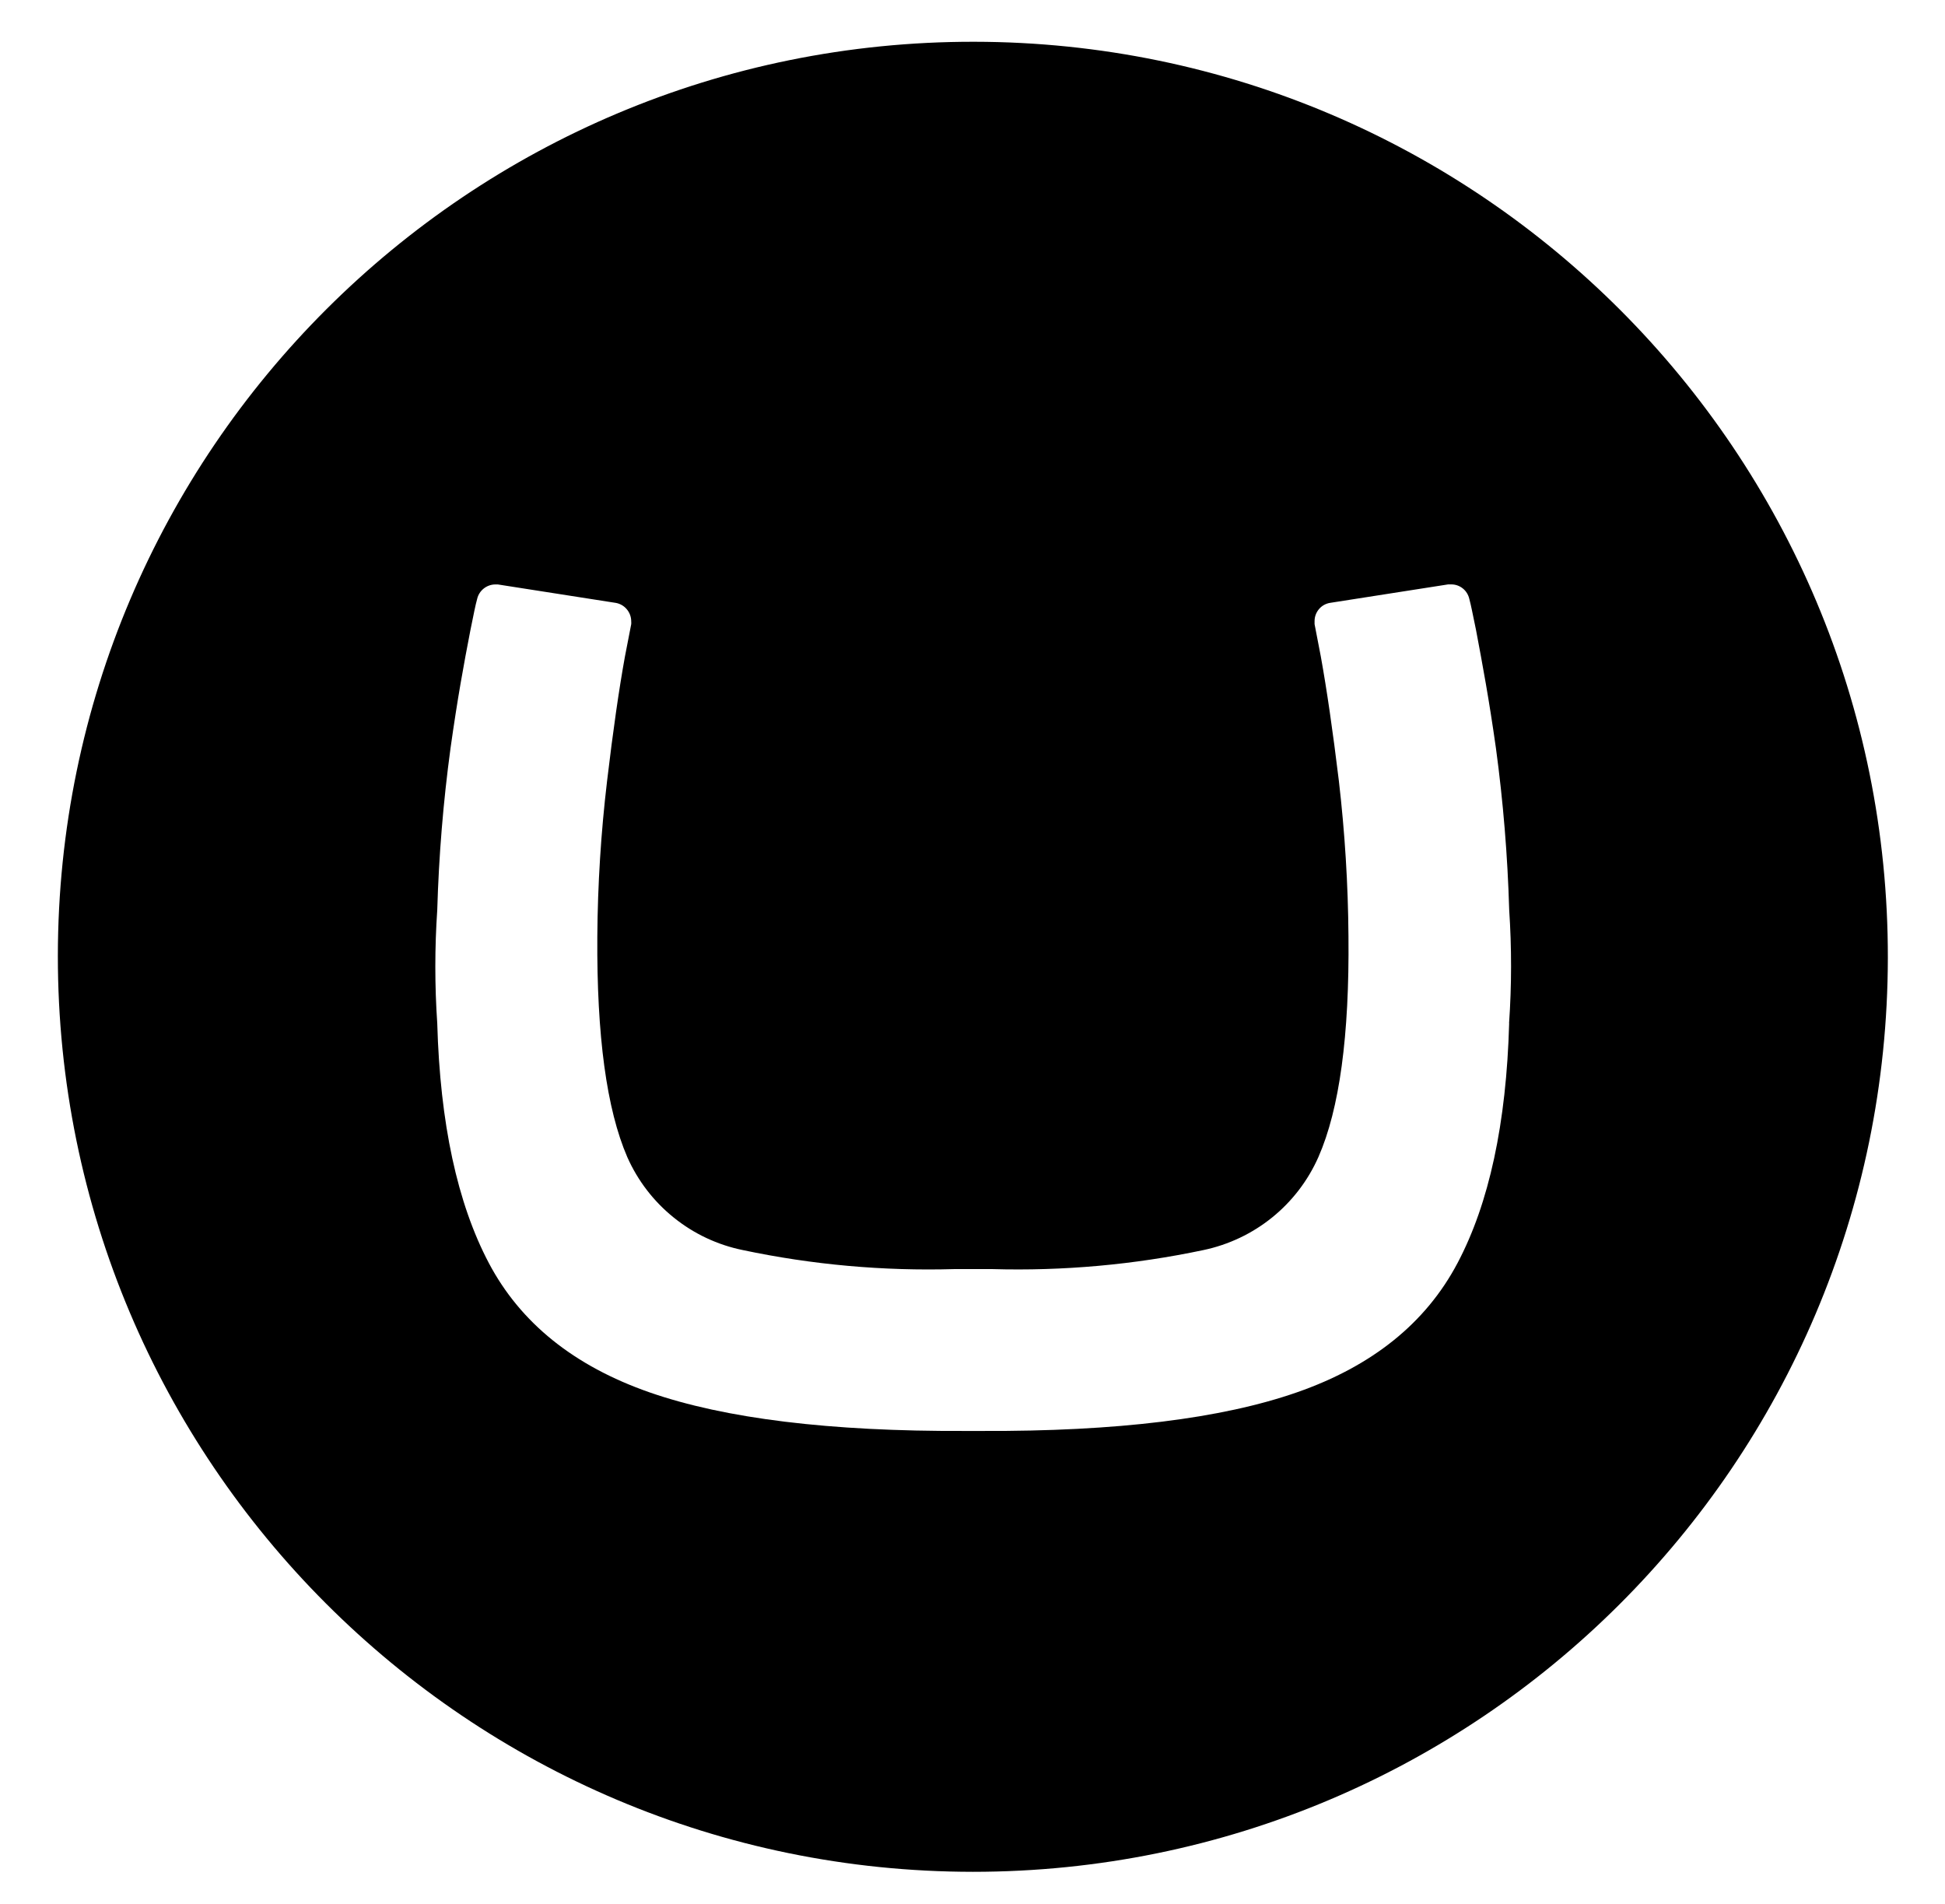 <svg width="47" height="46" viewBox="0 0 47 46" fill="none" xmlns="http://www.w3.org/2000/svg">
<g clip-path="url(#clip0_201_6397)">
<path d="M23.54 1.009C11.326 0.994 1.41 10.881 1.398 23.091C1.392 35.306 11.294 45.22 23.509 45.226C35.71 45.226 45.603 35.357 45.619 23.145C45.636 10.933 35.753 1.024 23.54 1.009ZM36.468 24.725C36.4 27.143 35.984 29.075 35.219 30.52C34.455 31.965 33.162 33.006 31.34 33.641C29.521 34.276 26.981 34.588 23.722 34.574H23.312C20.056 34.587 17.517 34.276 15.694 33.641C13.872 33.005 12.578 31.965 11.814 30.52C11.05 29.072 10.634 27.14 10.566 24.725C10.504 23.813 10.504 22.898 10.566 21.987C10.604 20.678 10.711 19.372 10.887 18.075C11.055 16.881 11.205 16.061 11.368 15.222C11.457 14.787 11.482 14.649 11.531 14.468C11.554 14.37 11.61 14.283 11.689 14.22C11.768 14.157 11.866 14.122 11.967 14.121H12.029L14.882 14.567C14.986 14.586 15.081 14.641 15.148 14.723C15.216 14.804 15.253 14.907 15.253 15.013C15.255 15.036 15.255 15.059 15.253 15.082L15.101 15.864C14.958 16.652 14.814 17.653 14.67 18.867C14.522 20.115 14.443 21.369 14.434 22.625C14.418 25.028 14.659 26.806 15.159 27.959C15.412 28.529 15.797 29.03 16.283 29.42C16.768 29.811 17.34 30.08 17.951 30.204C19.631 30.559 21.347 30.713 23.063 30.663H23.977C25.691 30.712 27.405 30.558 29.083 30.203C29.691 30.075 30.26 29.805 30.743 29.414C31.226 29.023 31.609 28.522 31.86 27.953C32.367 26.799 32.609 25.022 32.585 22.623C32.576 21.367 32.498 20.113 32.353 18.866C32.206 17.654 32.06 16.653 31.917 15.863L31.766 15.08C31.765 15.057 31.765 15.034 31.766 15.011C31.765 14.904 31.802 14.801 31.871 14.719C31.939 14.637 32.035 14.583 32.141 14.566L34.994 14.12H35.067C35.168 14.119 35.267 14.153 35.346 14.216C35.426 14.279 35.481 14.368 35.504 14.466C35.553 14.649 35.576 14.785 35.667 15.22C35.829 16.078 35.981 16.894 36.148 18.073C36.324 19.37 36.431 20.676 36.469 21.985C36.53 22.897 36.529 23.813 36.466 24.725H36.468Z" fill="black"/>
</g>
<defs>
<clipPath id="clip0_201_6397">
<rect width="45.47" height="45.648" fill="white" transform="translate(0.774 0.296)"/>
</clipPath>
</defs>
</svg>
